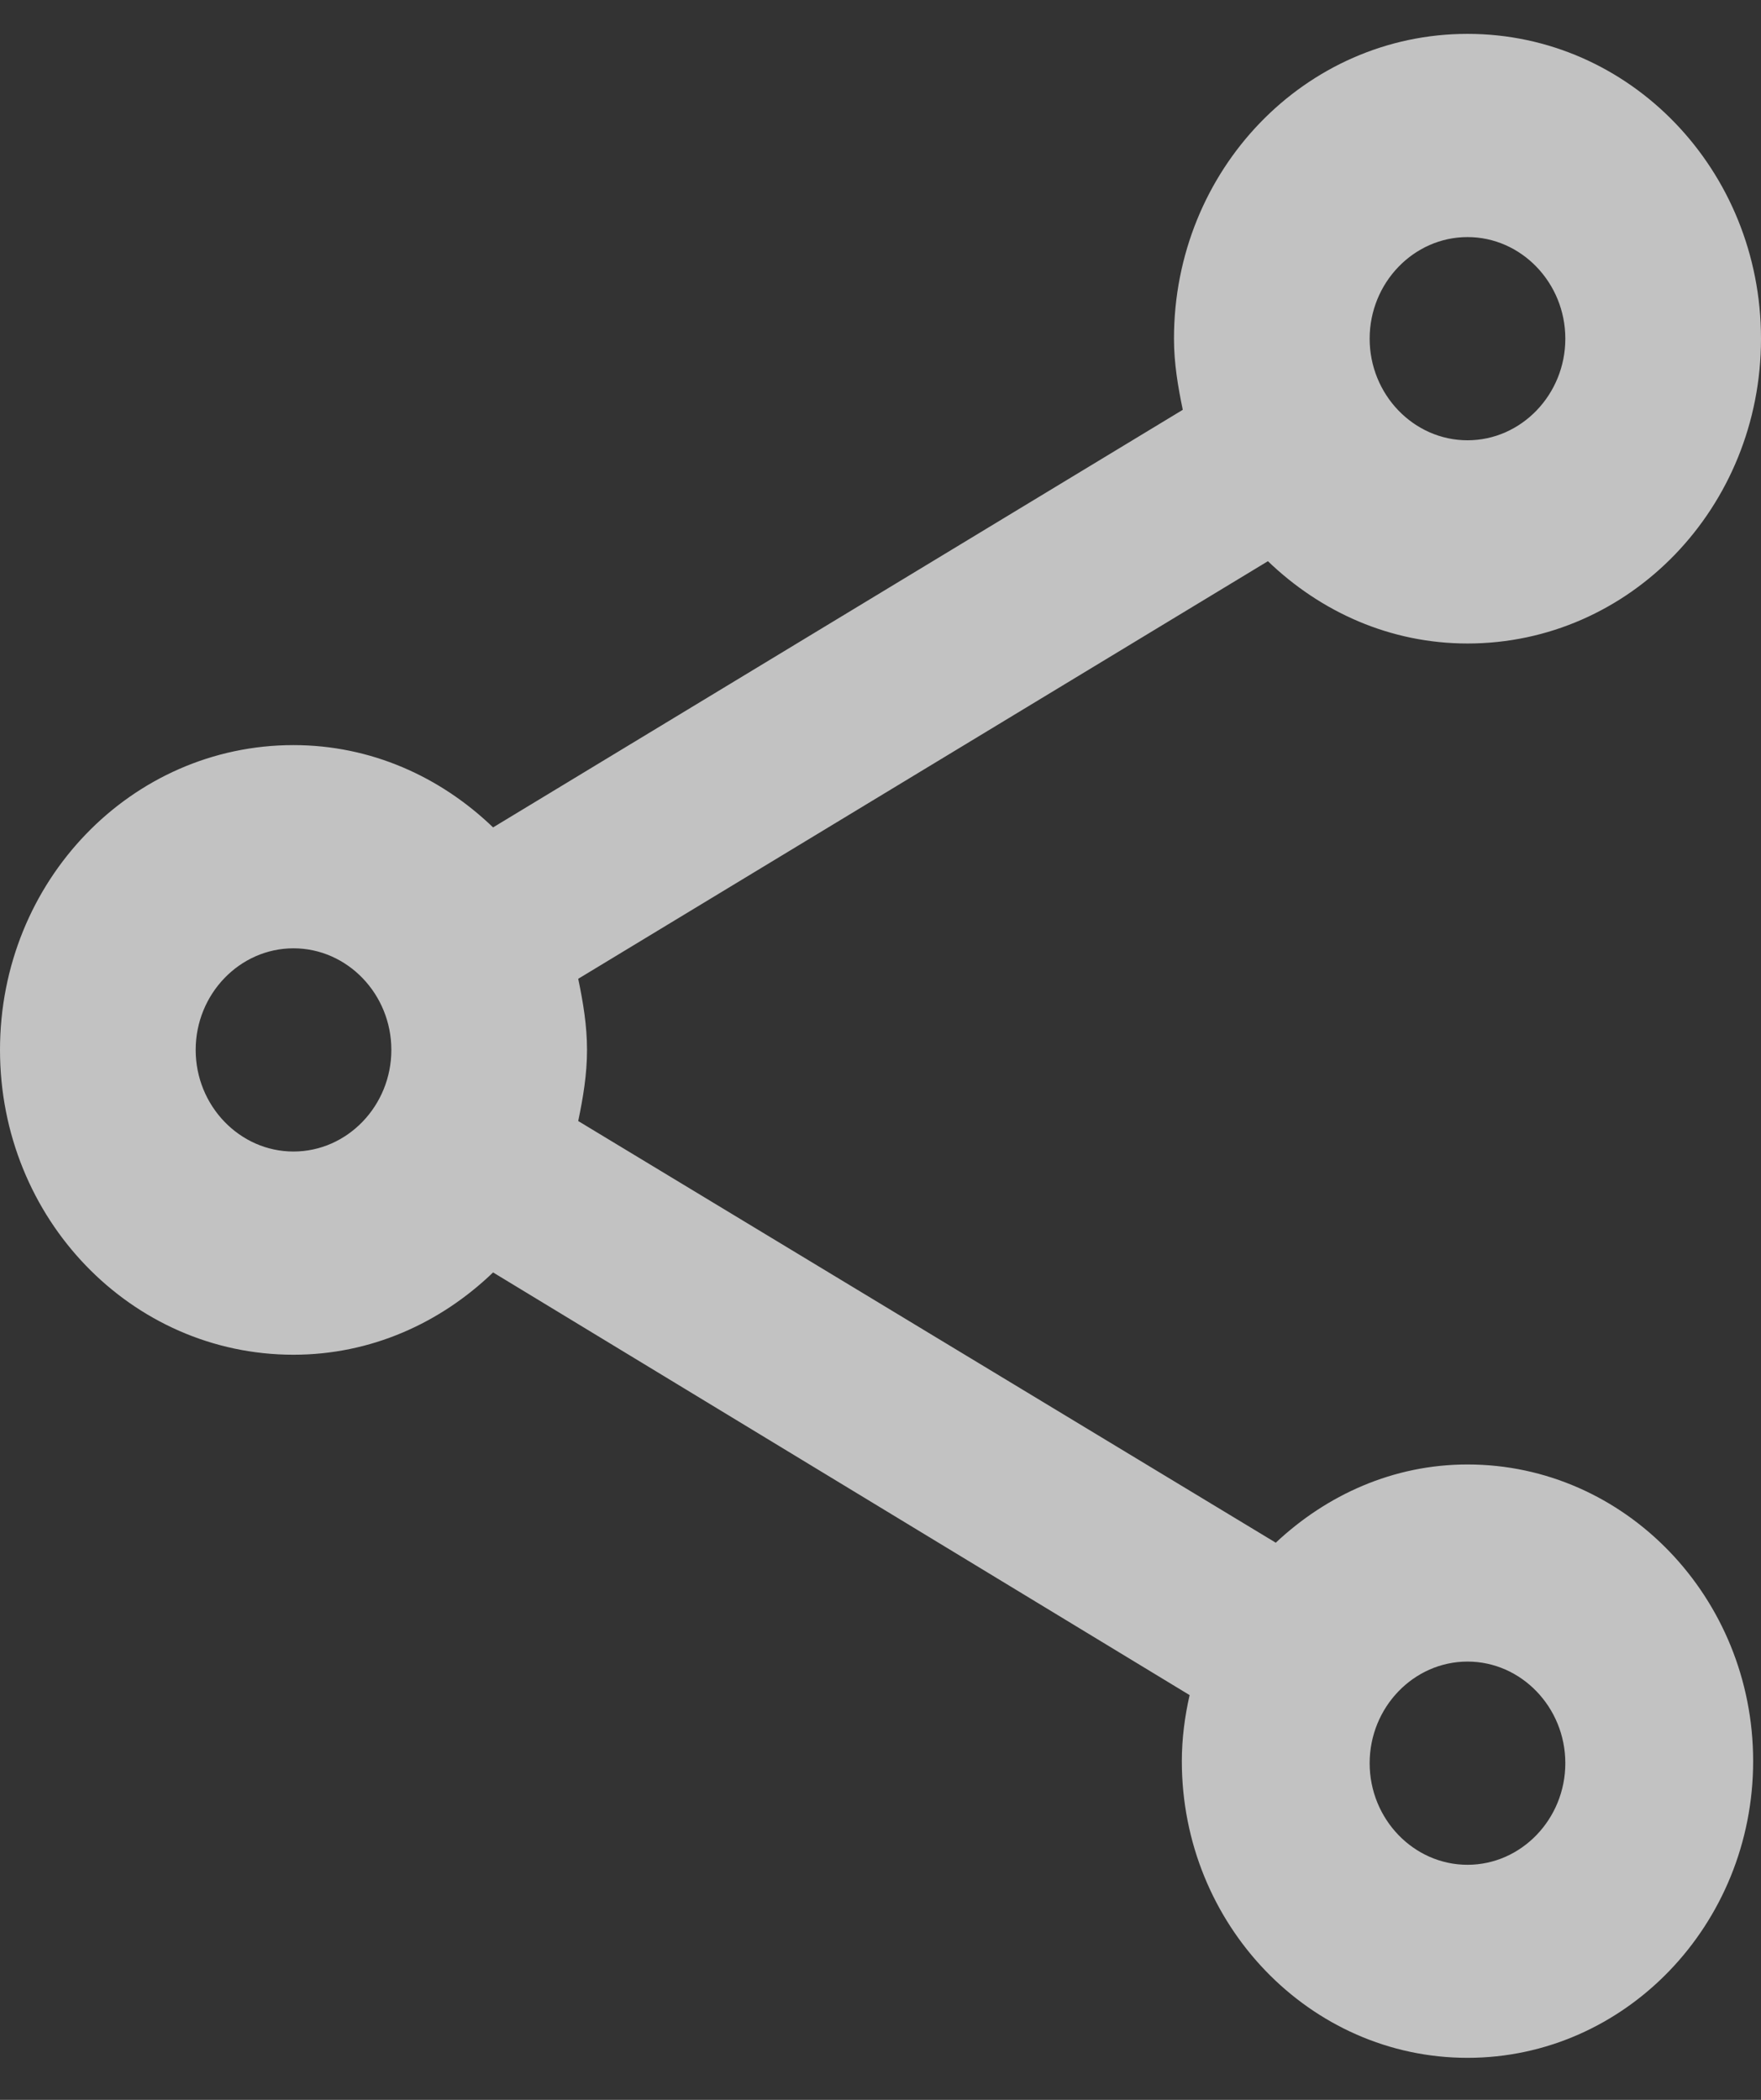 <?xml version="1.0" encoding="UTF-8"?>
<svg width="26px" height="31px" viewBox="0 0 26 31" version="1.1" xmlns="http://www.w3.org/2000/svg" xmlns:xlink="http://www.w3.org/1999/xlink">
    <rect x="0" y="0" width="26" height="31" fill="#333333" stroke="none"/>
    <!-- Generator: sketchtool 51.1 (57501) - http://www.bohemiancoding.com/sketch -->
    <title>327BBDCE-F71E-4FB5-9A0F-1A6D22711100</title>
    <desc>Created with sketchtool.</desc>
    <defs></defs>
    <g id="Page-1" stroke="none" stroke-width="1" fill="none" fill-rule="evenodd" opacity="0.7">
        <g id="Default-Theme---Configuration" transform="translate(-239, -840)">
            <g id="Group-16" transform="translate(-2, 0)">
                <g id="Group-7" transform="translate(204, 0)">
                    <g id="Group-Copy-6" transform="translate(10, 819)">
                        <g id="Group-2" transform="translate(20, 14.5)">
                            <g id="Icon---Group-&amp;-Minify-Copy-2">
                                <rect id="Rectangle-2" x="0" y="0" width="40" height="40.58"></rect>
                                <g id="outline-share-24px" transform="translate(3, 4)">
                                    <g id="Bounding_Boxes">
                                        <polygon id="Shape" points="0 0 35 0 35 35 0 35"></polygon>
                                    </g>
                                    <g id="Outline" transform="translate(4, 3)" fill="#FFFFFF" fill-rule="nonzero">
                                        <path d="M21.667,21.12 C20.569,21.12 19.587,21.57 18.836,22.275 L8.537,16.05 C8.609,15.705 8.667,15.36 8.667,15 C8.667,14.64 8.609,14.295 8.537,13.95 L18.72,7.785 C19.5,8.535 20.526,9 21.667,9 C24.064,9 26,6.99 26,4.5 C26,2.01 24.064,0 21.667,0 C19.269,0 17.333,2.01 17.333,4.5 C17.333,4.86 17.391,5.205 17.463,5.55 L7.28,11.715 C6.5,10.965 5.474,10.5 4.333,10.5 C1.936,10.5 0,12.51 0,15 C0,17.49 1.936,19.5 4.333,19.5 C5.474,19.5 6.5,19.035 7.28,18.285 L17.564,24.525 C17.492,24.84 17.449,25.17 17.449,25.5 C17.449,27.915 19.341,29.88 21.667,29.88 C23.992,29.88 25.884,27.915 25.884,25.5 C25.884,23.085 23.992,21.12 21.667,21.12 Z M21.667,3 C22.461,3 23.111,3.675 23.111,4.5 C23.111,5.325 22.461,6 21.667,6 C20.872,6 20.222,5.325 20.222,4.5 C20.222,3.675 20.872,3 21.667,3 Z M4.333,16.5 C3.539,16.5 2.889,15.825 2.889,15 C2.889,14.175 3.539,13.5 4.333,13.5 C5.128,13.5 5.778,14.175 5.778,15 C5.778,15.825 5.128,16.5 4.333,16.5 Z M21.667,27.03 C20.872,27.03 20.222,26.355 20.222,25.53 C20.222,24.705 20.872,24.03 21.667,24.03 C22.461,24.03 23.111,24.705 23.111,25.53 C23.111,26.355 22.461,27.03 21.667,27.03 Z" id="Shape"></path>
                                    </g>
                                </g>
                            </g>
                        </g>
                    </g>
                </g>
            </g>
        </g>
    </g>
</svg>